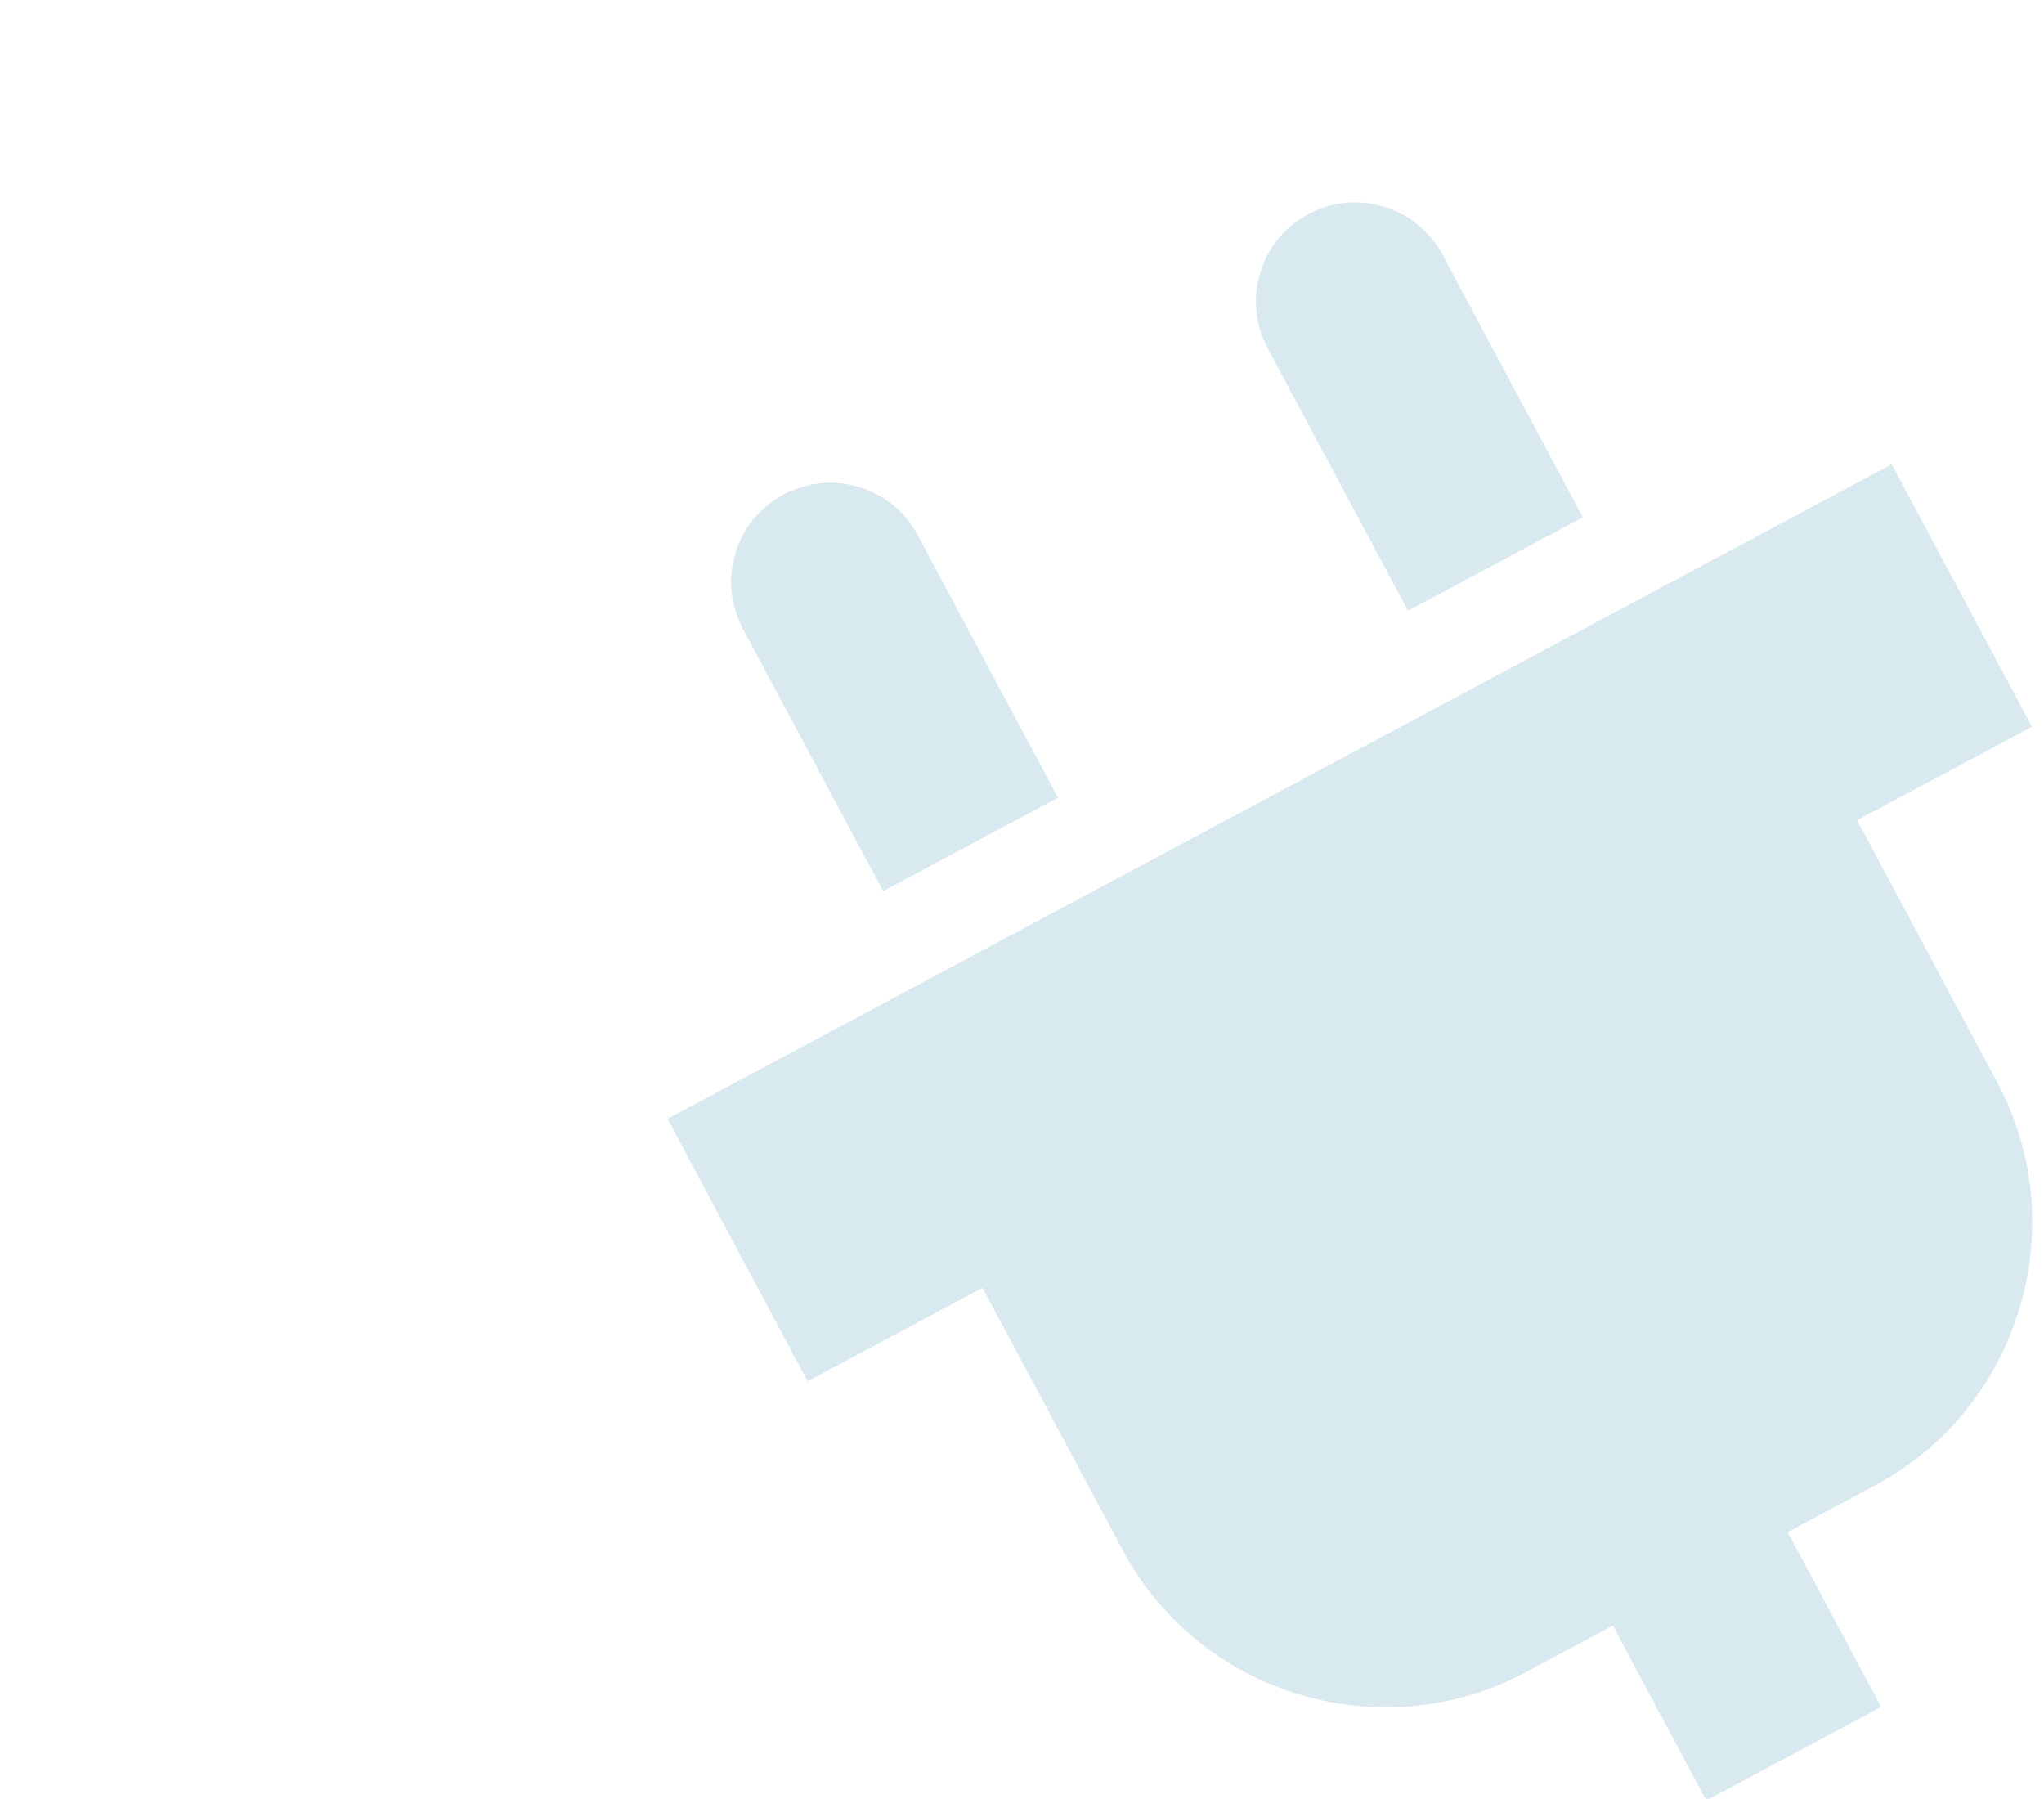 <svg id="Layer_1" xmlns="http://www.w3.org/2000/svg" viewBox="0 0 933.9 821.7"><style>.st0{opacity:.15}.st1{fill:#006998}</style><g id="Page-1_1_" class="st0"><g id="Symbolicons-Junior_1_" transform="translate(-1020 -646)"><path id="plug" class="st1" d="M1439.3 890.5c-11.8-22.1-39.2-30.4-61.3-18.6-22.1 11.8-30.4 39.2-18.6 61.3l64.1 119.9 79.9-42.7-64.1-119.9zM1325 1157.1l64 119.9 79.9-42.7 64.1 119.9c35.2 65.9 118 91 183.9 55.8l40-21.4 42.7 79.9 79.9-42.7-42.7-79.9 40-21.4c65.9-35.2 91-118 55.8-183.9l-64.1-119.9 79.9-42.7-64.1-119.9-559.3 299zm354.1-394.7c-11.8-22.1-39.2-30.4-61.3-18.6-22.1 11.8-30.4 39.2-18.6 61.3l64.1 119.9 79.9-42.7-64.1-119.9z"/></g></g></svg>